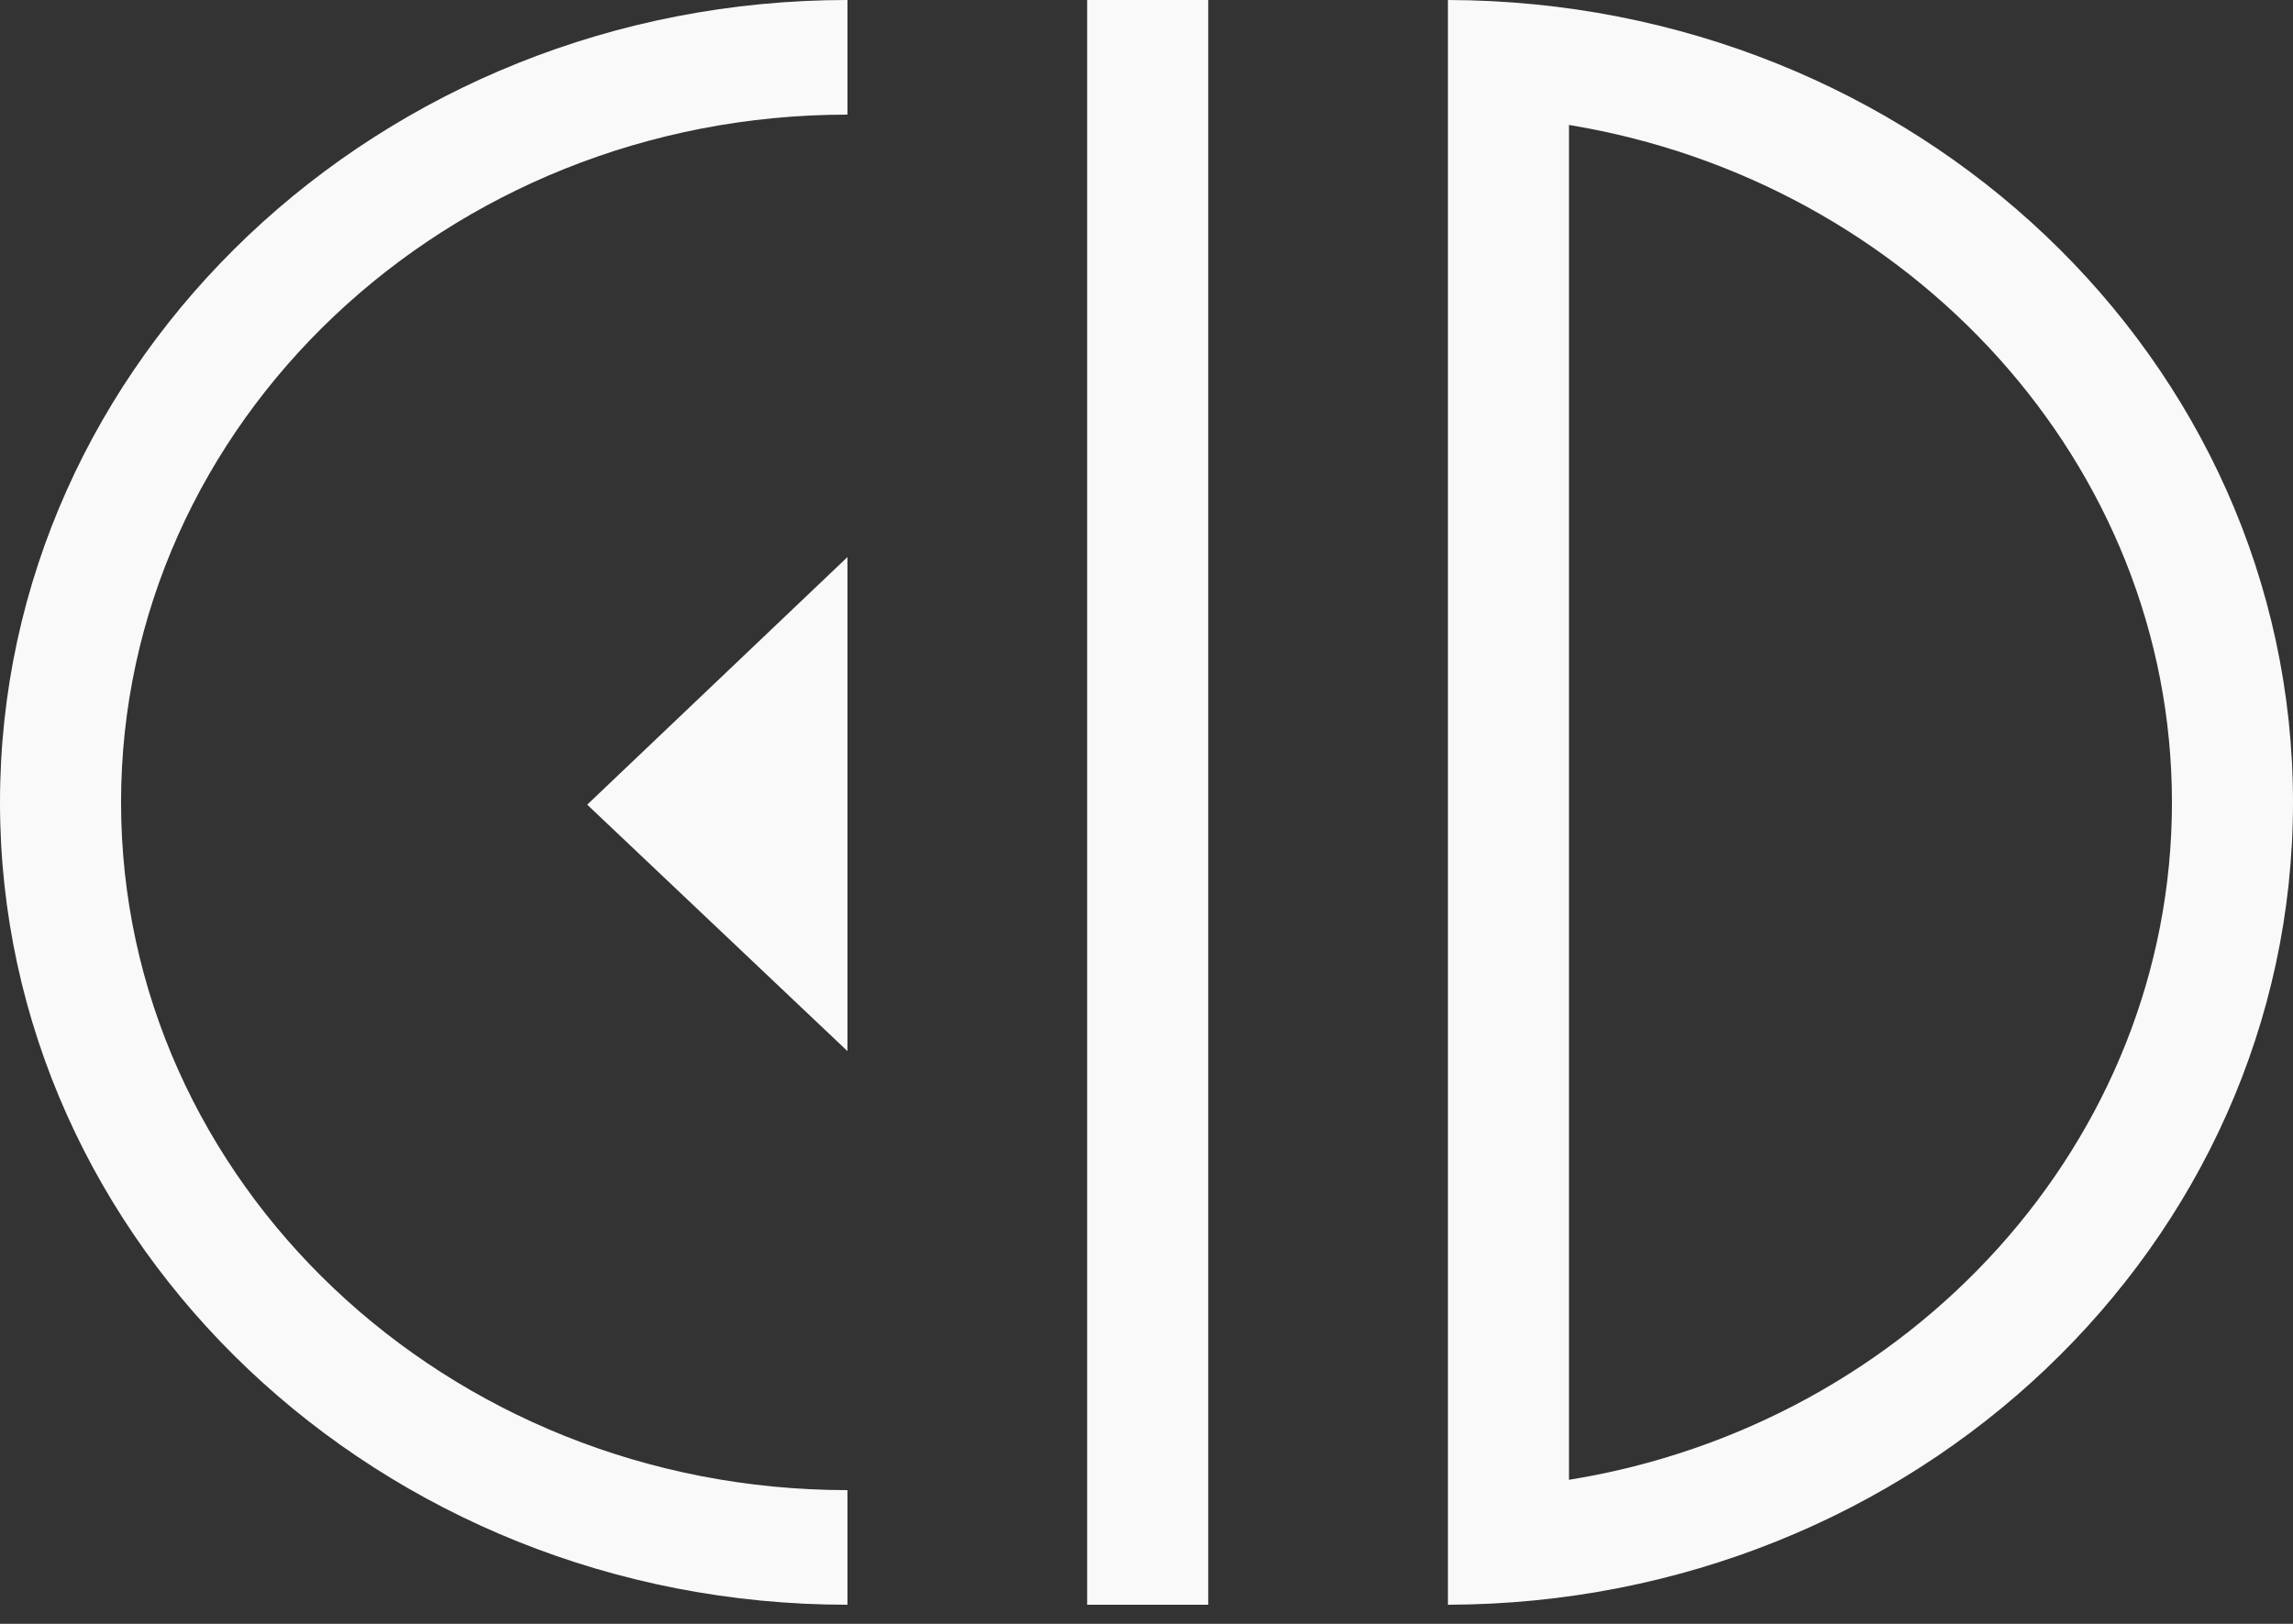 <svg width="24" height="17" viewBox="0 0 24 17" fill="none" xmlns="http://www.w3.org/2000/svg">
<rect x="0" y="0" width="24" height="17" fill="#333333" stroke="none"/>
<path d="M16.422 1.308C19.996 1.896 22.733 4.86 22.733 8.4C22.733 11.952 19.996 14.916 16.422 15.492V1.308ZM15.155 0V16.8C20.047 16.788 24 13.032 24 8.4C24 3.768 20.047 0.012 15.155 0Z" fill="white" fill-opacity="0.97"/>
<path d="M12.646 0H11.379V16.8H12.646V0Z" fill="white" fill-opacity="0.97"/>
<path d="M8.87 16.8C3.979 16.8 0 13.032 0 8.4C0 3.768 3.979 0 8.87 0V1.2C4.676 1.2 1.267 4.428 1.267 8.4C1.267 12.372 4.676 15.6 8.87 15.6V16.8Z" fill="white" fill-opacity="0.97"/>
<path d="M6.146 8.424L8.87 11.004V5.832L6.146 8.424Z" fill="white" fill-opacity="0.97"/>
</svg>
